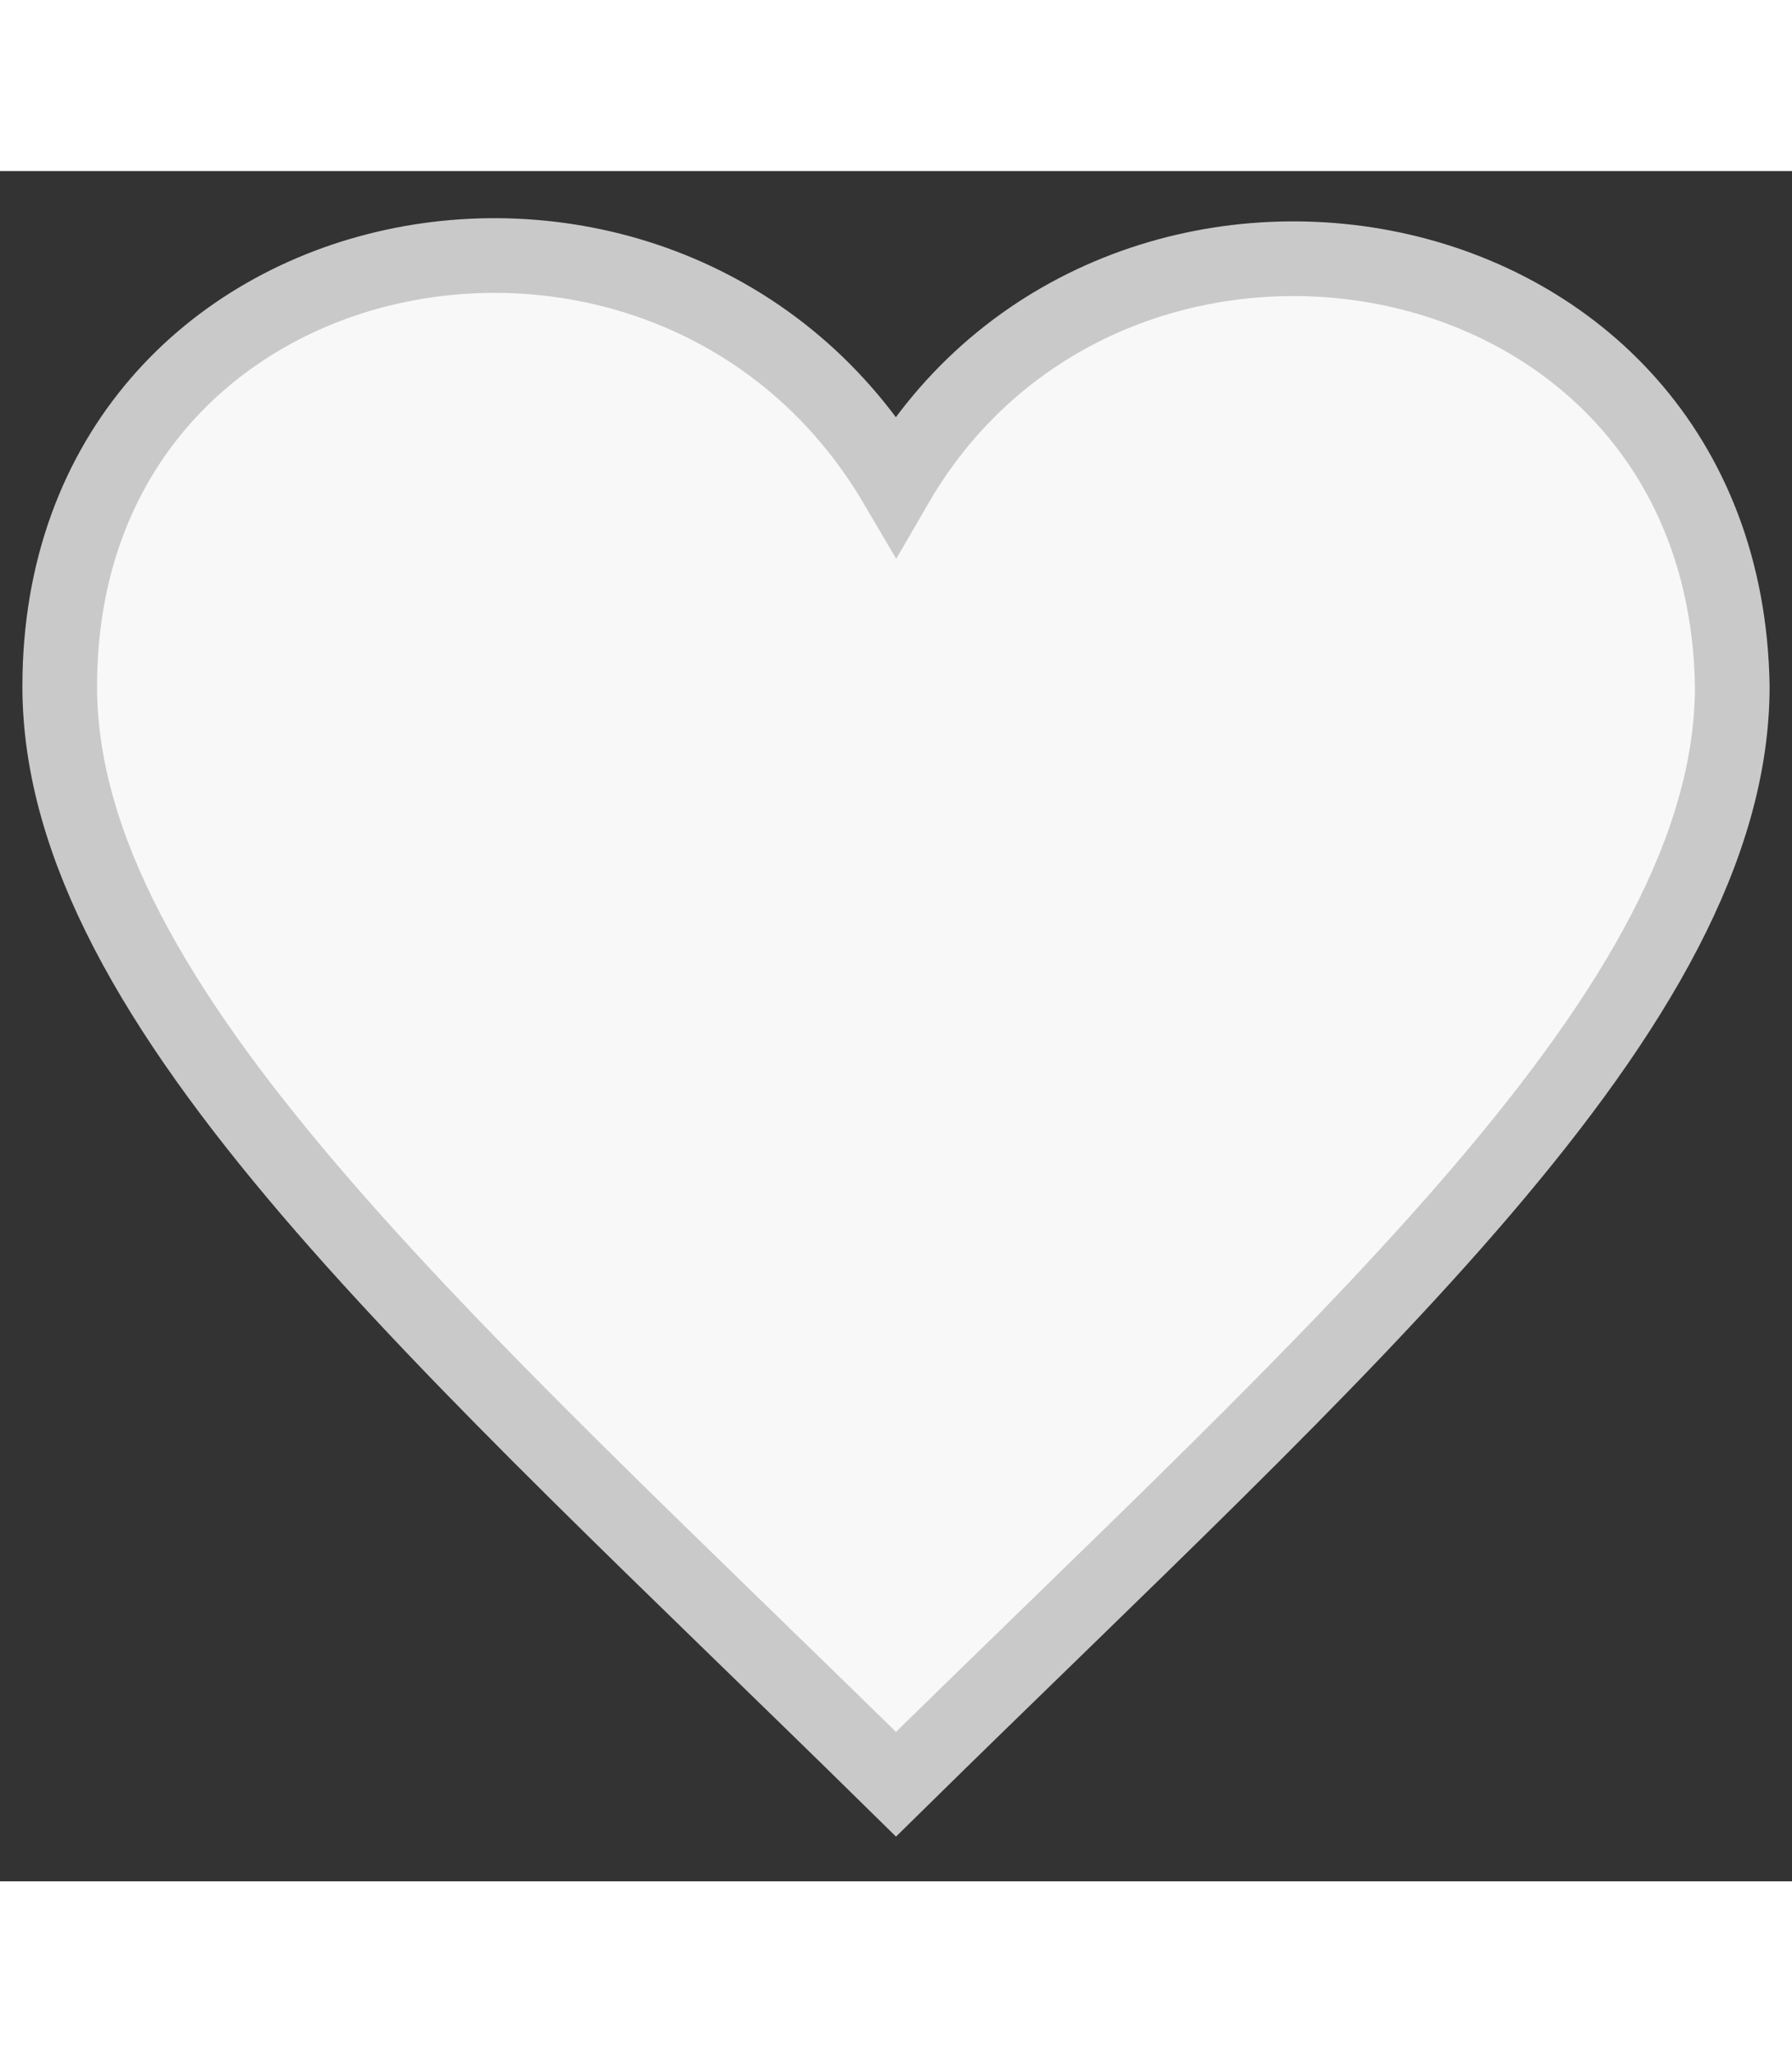 <?xml version="1.0" encoding="utf-8"?>
<svg version="1.1" xmlns="http://www.w3.org/2000/svg" xmlns:xlink="http://www.w3.org/1999/xlink" width="20px" x="0px" y="0px"
	 viewBox="0 0 24 22.9" style="enable-background:new 0 0 24 22.9;" xml:space="preserve">
  <rect x="0" y="0" width="24" height="22.9" fill="#333333" stroke="none"/>
  <path fill="#f8f8f8" stroke="#CAC9C9" stroke-miterlimit="10" d="M12,4.2C9-0.9,0.8,0.6,0.8,6.9c0,4.3,5.2,8.8,11.2,14.7c6-5.9,11.2-10.4,11.2-14.7C23.1,0.6,14.9-0.8,12,4.2z"
	/>
</svg>